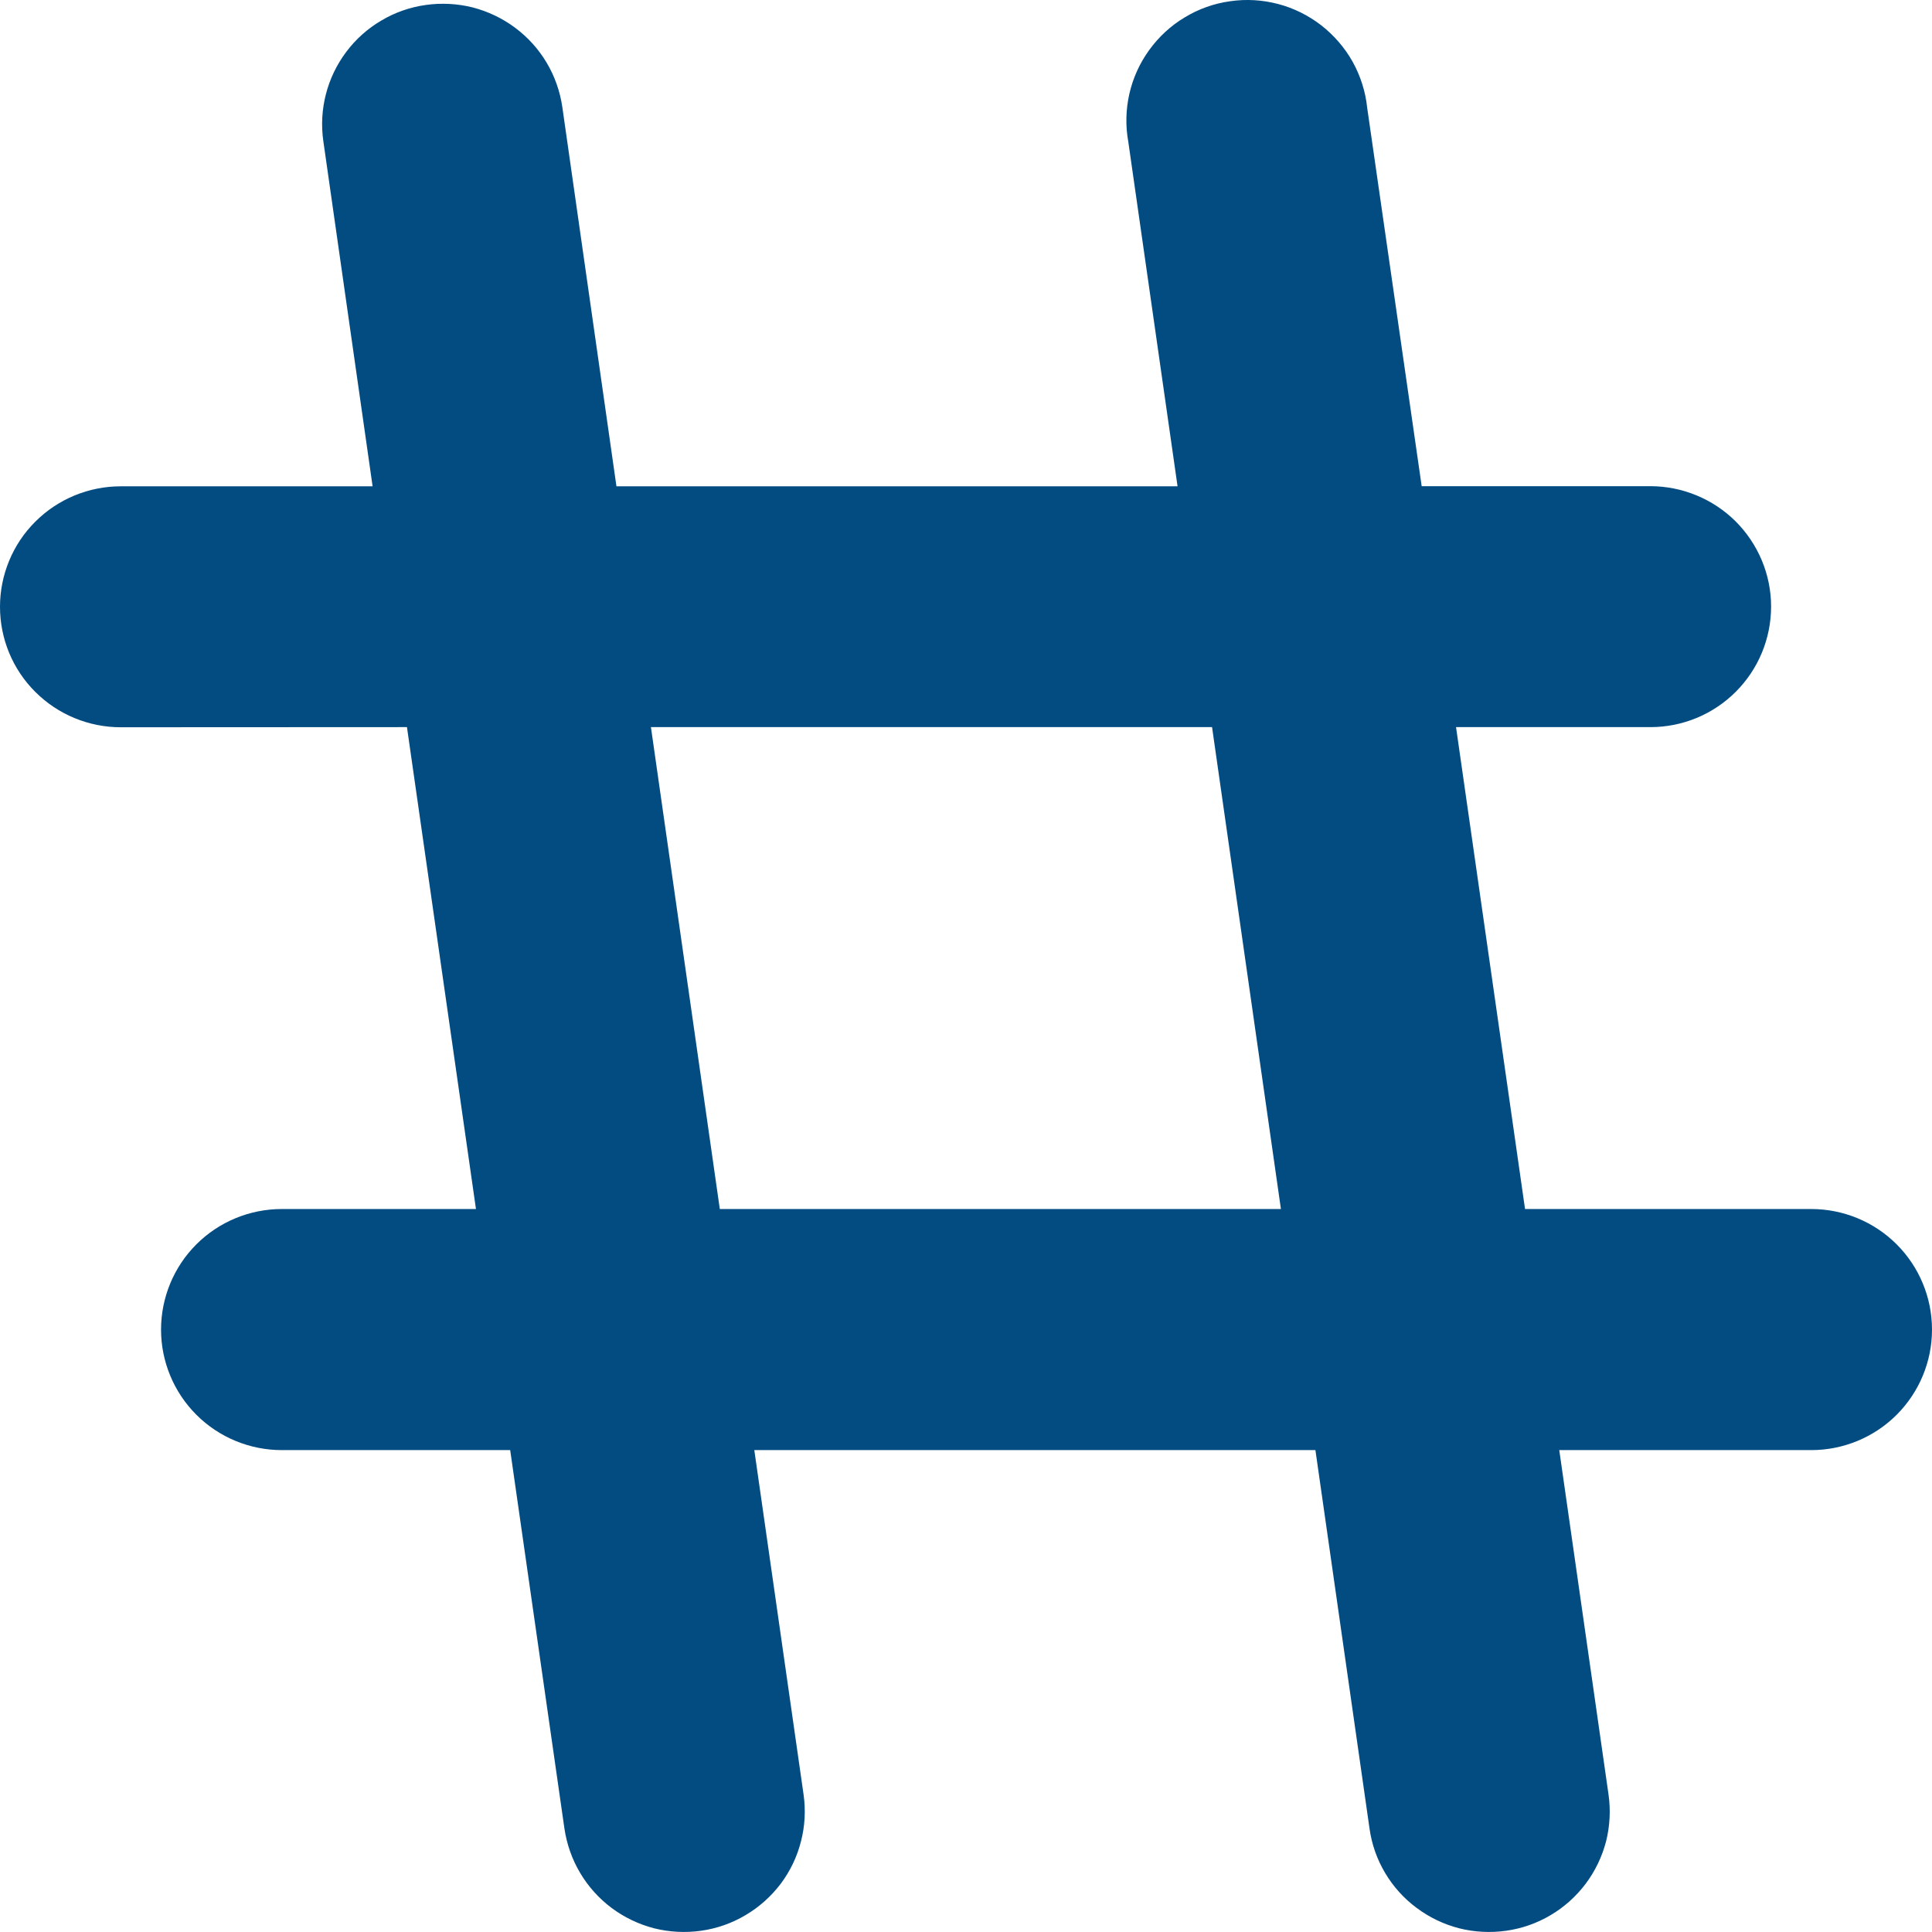 <svg width="14" height="14" viewBox="0 0 14 14" fill="none" xmlns="http://www.w3.org/2000/svg">
<path d="M2.343 1.023C2.31 0.794 2.37 0.561 2.509 0.376C2.578 0.284 2.664 0.207 2.763 0.149C2.862 0.09 2.971 0.052 3.085 0.036C3.199 0.02 3.315 0.026 3.426 0.054C3.537 0.083 3.642 0.133 3.734 0.202C3.92 0.341 4.042 0.547 4.075 0.777L4.467 3.524H8.533L8.176 1.027C8.155 0.912 8.158 0.793 8.184 0.679C8.21 0.565 8.259 0.457 8.328 0.362C8.397 0.267 8.484 0.186 8.585 0.126C8.685 0.065 8.797 0.025 8.914 0.009C9.03 -0.008 9.148 -0.001 9.262 0.029C9.376 0.059 9.482 0.112 9.575 0.184C9.667 0.256 9.745 0.346 9.802 0.448C9.859 0.551 9.895 0.664 9.907 0.78L10.302 3.523H11.958C12.19 3.523 12.413 3.615 12.577 3.778C12.741 3.942 12.834 4.164 12.834 4.395C12.834 4.627 12.742 4.849 12.578 5.013C12.414 5.177 12.192 5.269 11.96 5.269H10.551L11.051 8.761H13.125C13.357 8.761 13.58 8.853 13.744 9.017C13.908 9.181 14 9.403 14 9.635C14 9.866 13.908 10.088 13.744 10.252C13.58 10.416 13.357 10.508 13.125 10.508H11.299L11.656 13.004C11.672 13.117 11.666 13.233 11.638 13.344C11.609 13.455 11.559 13.559 11.49 13.651C11.421 13.742 11.335 13.82 11.236 13.878C11.137 13.937 11.027 13.975 10.914 13.991C10.8 14.007 10.684 14.001 10.573 13.973C10.461 13.944 10.357 13.894 10.265 13.825C10.173 13.757 10.095 13.67 10.037 13.572C9.978 13.473 9.94 13.364 9.924 13.25L9.532 10.508H5.466L5.823 13.004C5.839 13.117 5.833 13.233 5.804 13.344C5.776 13.455 5.726 13.559 5.657 13.651C5.588 13.742 5.501 13.82 5.402 13.878C5.303 13.937 5.194 13.975 5.08 13.991C4.966 14.007 4.851 14.001 4.739 13.973C4.628 13.944 4.523 13.894 4.431 13.825C4.34 13.757 4.262 13.67 4.204 13.572C4.145 13.473 4.107 13.364 4.09 13.25L3.697 10.508H2.042C1.81 10.508 1.587 10.416 1.423 10.252C1.259 10.088 1.167 9.866 1.167 9.635C1.167 9.403 1.259 9.181 1.423 9.017C1.587 8.853 1.81 8.761 2.042 8.761H3.449L2.949 5.269L0.875 5.27C0.643 5.27 0.42 5.178 0.256 5.014C0.092 4.851 4.76837e-07 4.629 4.76837e-07 4.397C4.76837e-07 4.166 0.092 3.943 0.256 3.78C0.42 3.616 0.643 3.524 0.875 3.524H2.7L2.343 1.023ZM4.717 5.27L5.216 8.761H9.282L8.783 5.269H4.717V5.27Z" fill="#034C82"/>
</svg>
